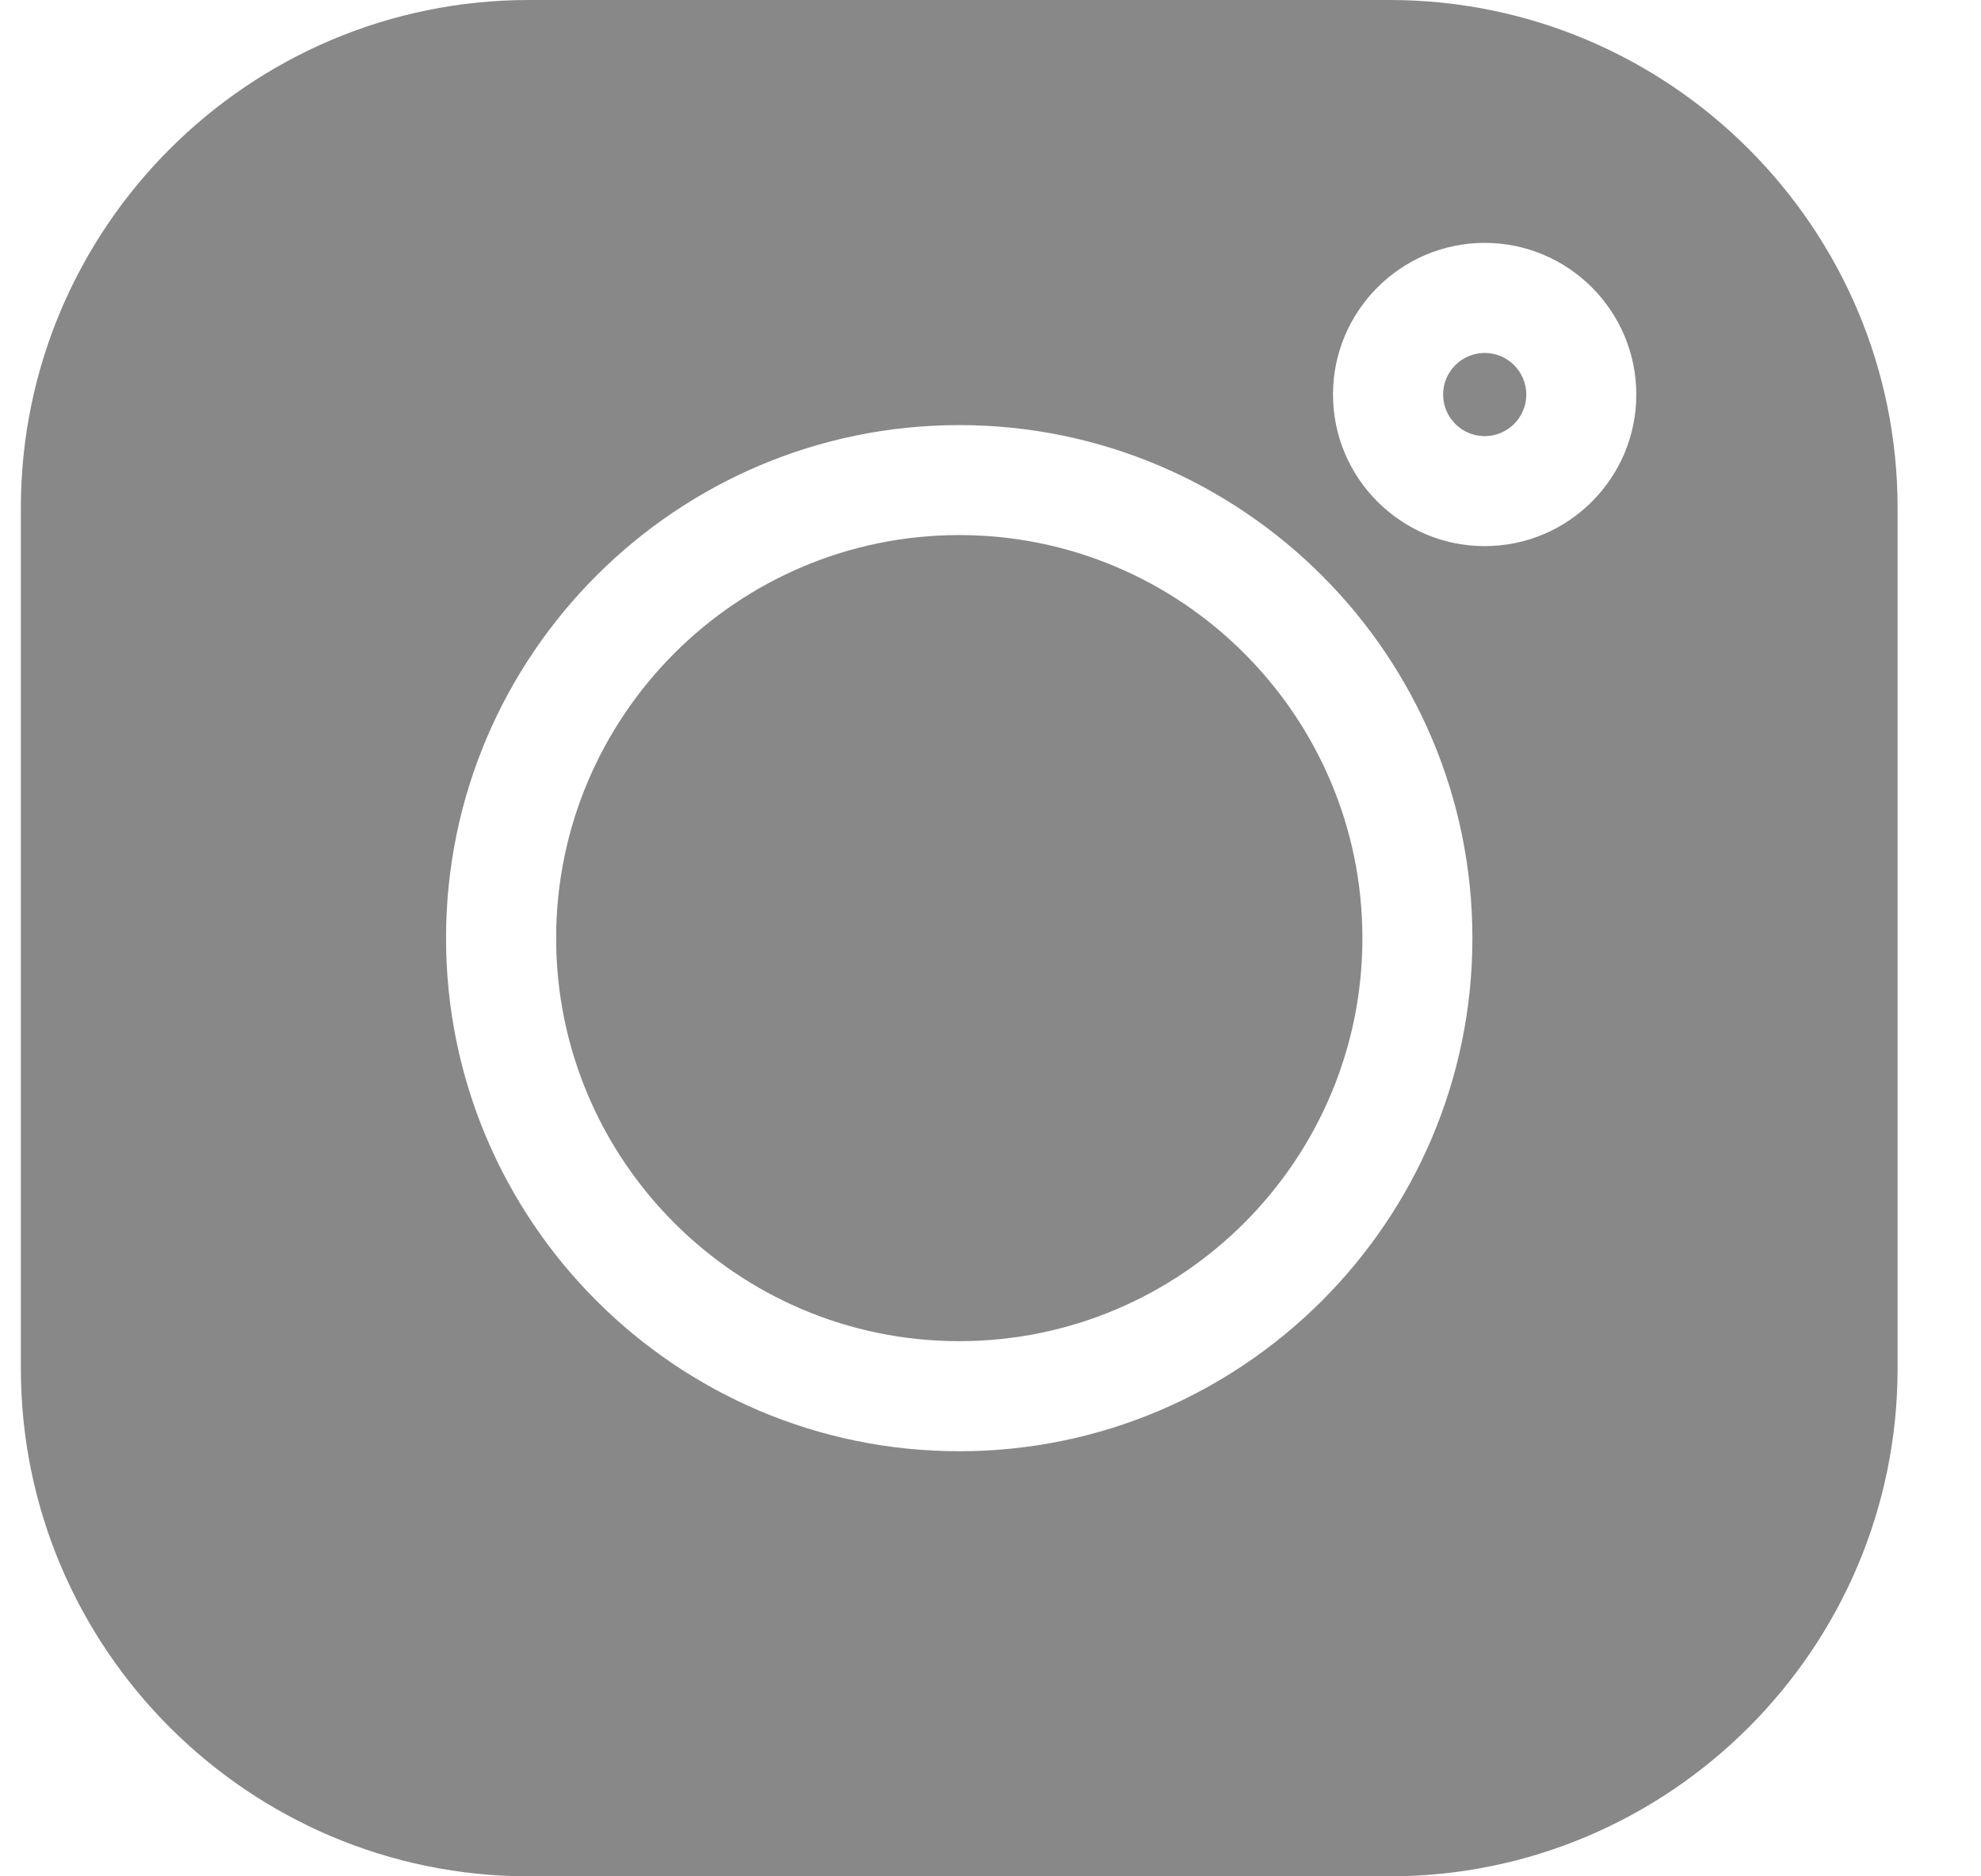 <svg width="19" height="18" viewBox="0 0 19 18" fill="none" xmlns="http://www.w3.org/2000/svg">
<g clip-path="url(#clip0)">
<path d="M13.328 0H5.073C2.386 0 0.2 2.186 0.2 4.872V13.128C0.2 15.814 2.386 18 5.073 18H13.328C16.014 18 18.2 15.814 18.2 13.128V4.872C18.2 2.186 16.014 0 13.328 0V0ZM9.2 13.922C6.486 13.922 4.278 11.714 4.278 9C4.278 6.286 6.486 4.078 9.2 4.078C11.914 4.078 14.122 6.286 14.122 9C14.122 11.714 11.914 13.922 9.2 13.922ZM14.24 5.239C13.438 5.239 12.785 4.587 12.785 3.785C12.785 2.983 13.438 2.33 14.24 2.33C15.042 2.33 15.694 2.983 15.694 3.785C15.694 4.587 15.042 5.239 14.24 5.239Z" fill="#888888"/>
<path d="M9.2 5.133C7.069 5.133 5.334 6.868 5.334 9C5.334 11.132 7.069 12.866 9.2 12.866C11.332 12.866 13.067 11.132 13.067 9C13.067 6.868 11.332 5.133 9.2 5.133Z" fill="#888888"/>
<path d="M14.24 3.386C14.02 3.386 13.841 3.565 13.841 3.785C13.841 4.005 14.02 4.184 14.24 4.184C14.46 4.184 14.639 4.005 14.639 3.785C14.639 3.565 14.46 3.386 14.24 3.386Z" fill="#888888"/>
</g>
<defs>
<clipPath id="clip0">
<rect width="18" height="18" fill="white" transform="translate(0.2)"/>
</clipPath>
</defs>
</svg>
